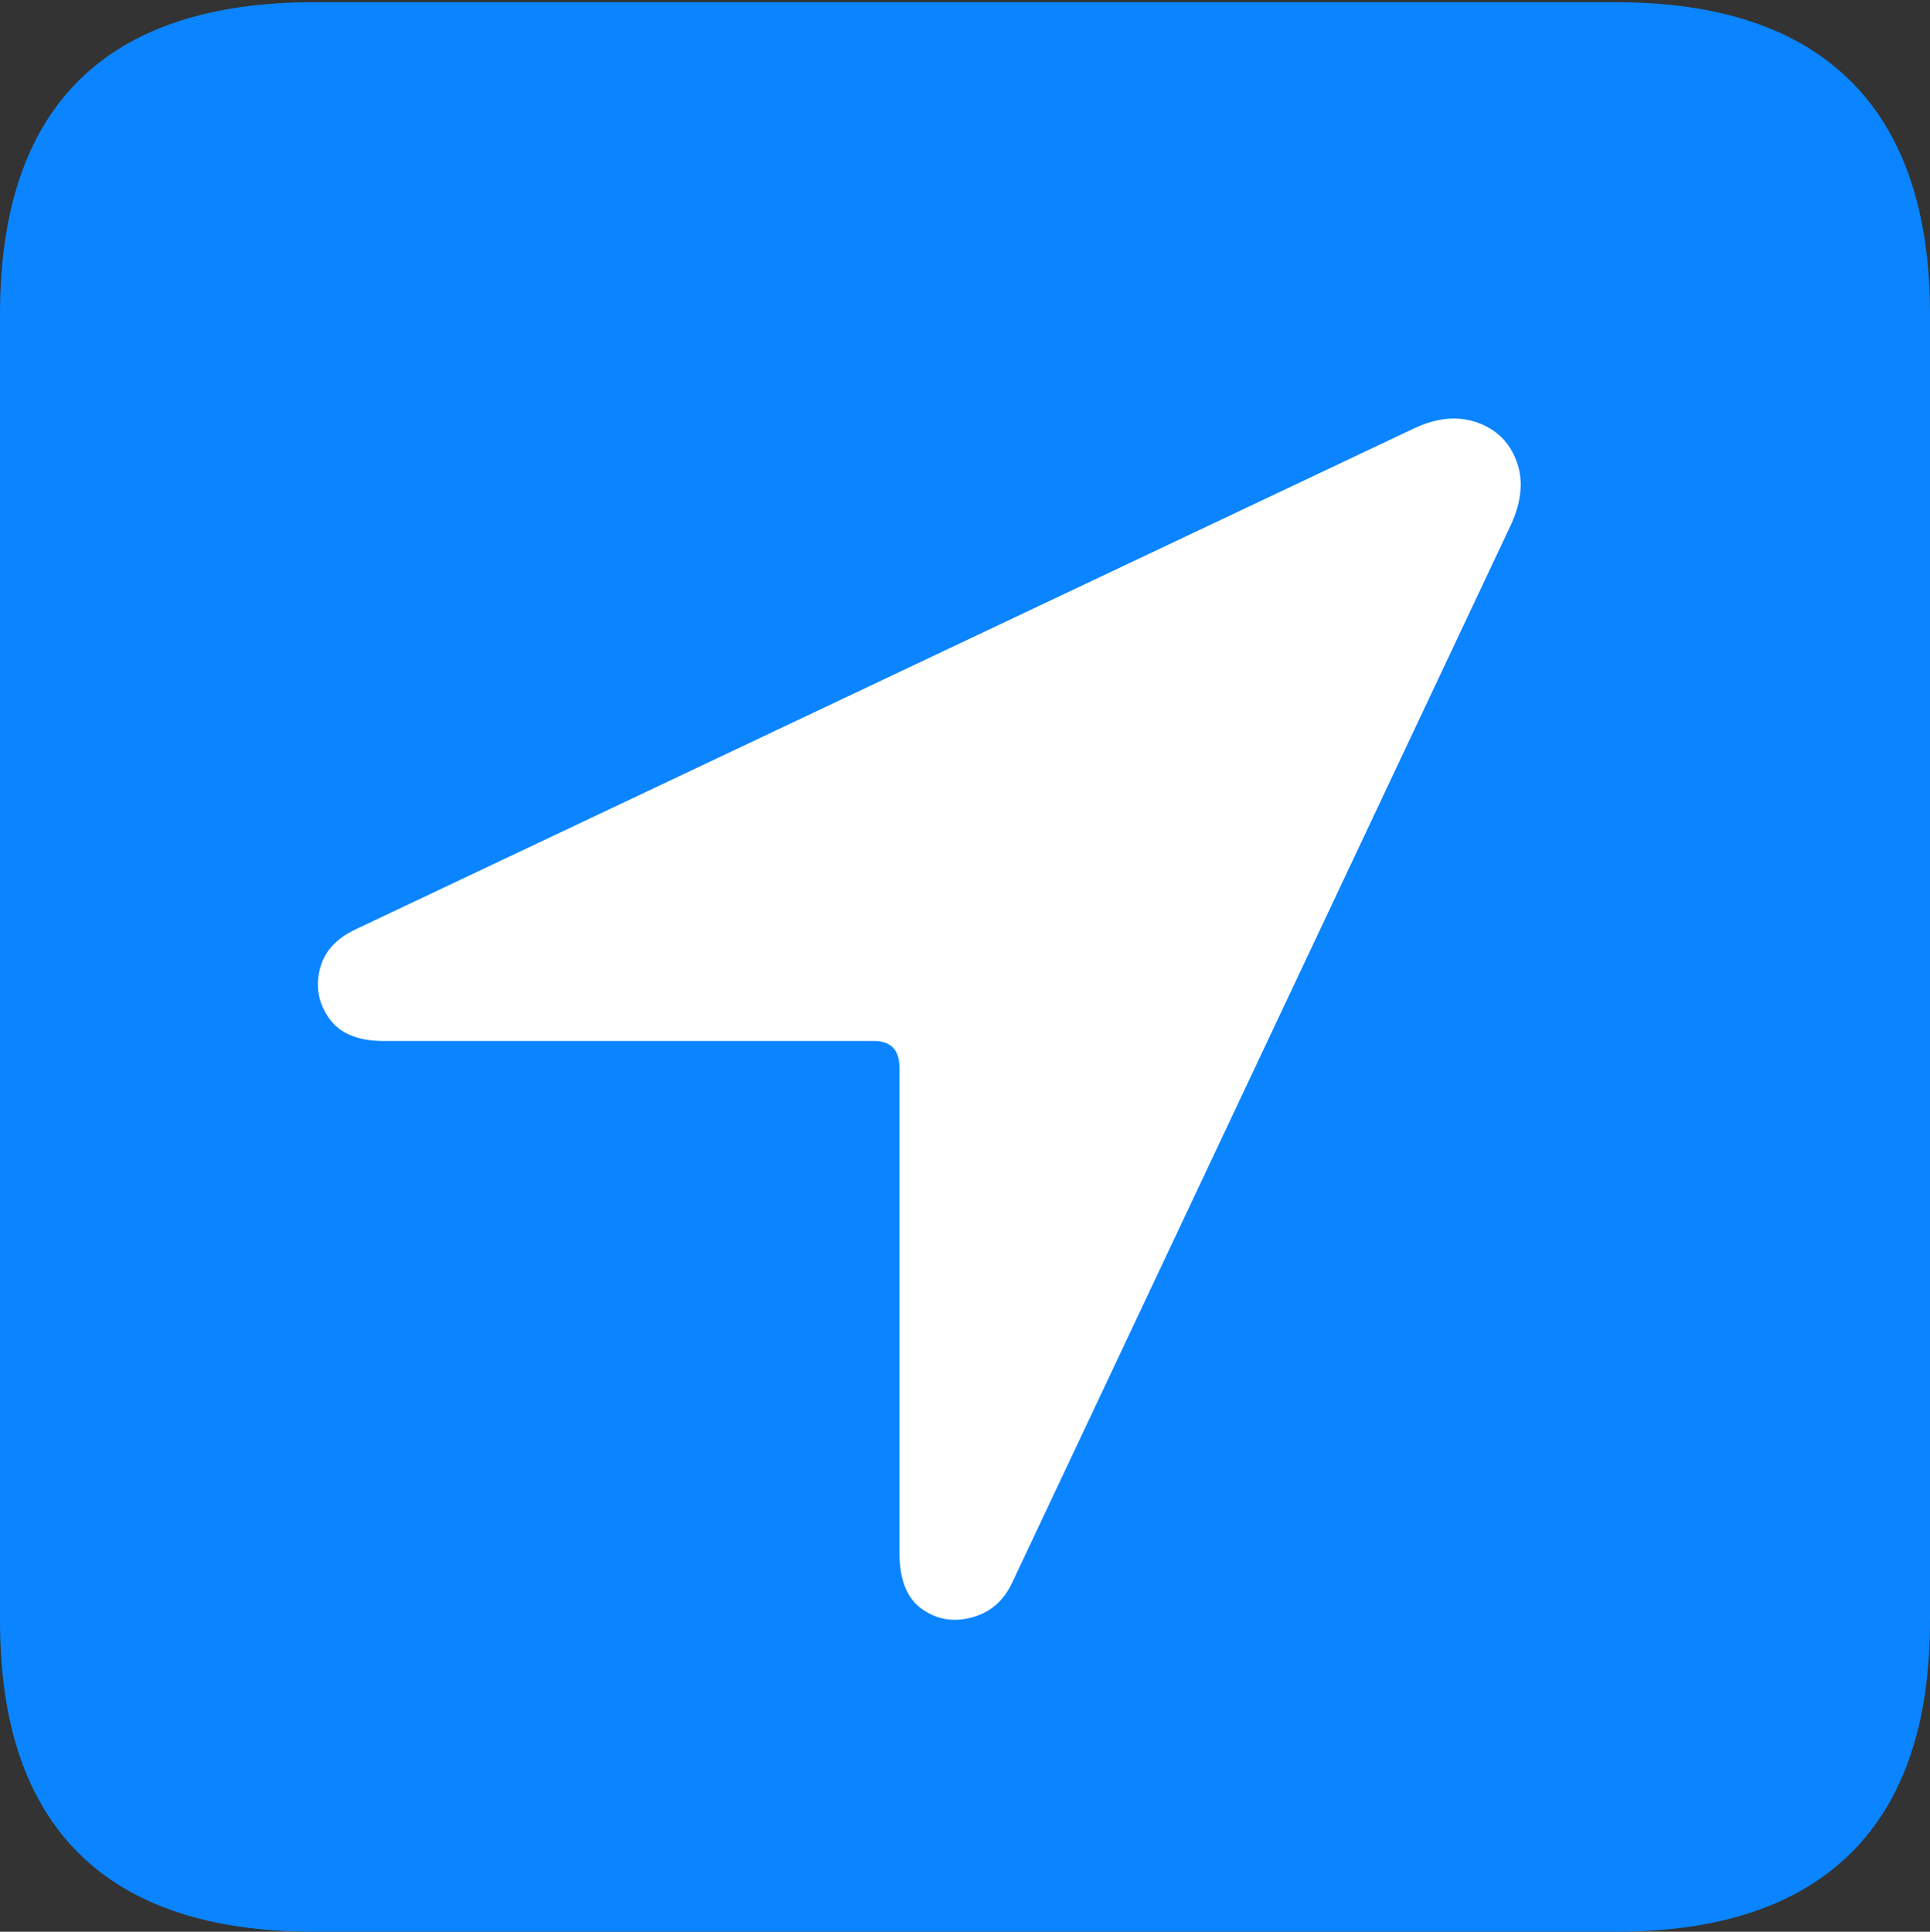 <svg width="17.686" height="17.705">
       <rect width="100%" height="100%" fill="#333333" stroke="none"/>
       <g>
              <rect height="17.705" opacity="0" width="17.686" x="0" y="0" />
              <path d="M2.881 17.705L14.805 17.705Q16.23 17.705 16.958 16.987Q17.686 16.27 17.686 14.854L17.686 2.881Q17.686 1.465 16.958 0.742Q16.23 0.02 14.805 0.02L2.881 0.02Q1.445 0.02 0.723 0.737Q0 1.455 0 2.881L0 14.854Q0 16.27 0.723 16.987Q1.445 17.705 2.881 17.705Z"
                     fill="#0a84ff" />
              <path d="M3.516 9.541Q3.164 9.541 3.018 9.336Q2.871 9.131 2.93 8.887Q2.988 8.643 3.262 8.516L12.959 3.926Q13.271 3.779 13.535 3.872Q13.799 3.965 13.896 4.224Q13.994 4.482 13.848 4.805L9.277 14.502Q9.16 14.756 8.906 14.824Q8.652 14.893 8.447 14.746Q8.242 14.6 8.242 14.229L8.242 9.785Q8.242 9.541 8.008 9.541Z"
                     fill="#ffffff" />
       </g>
</svg>